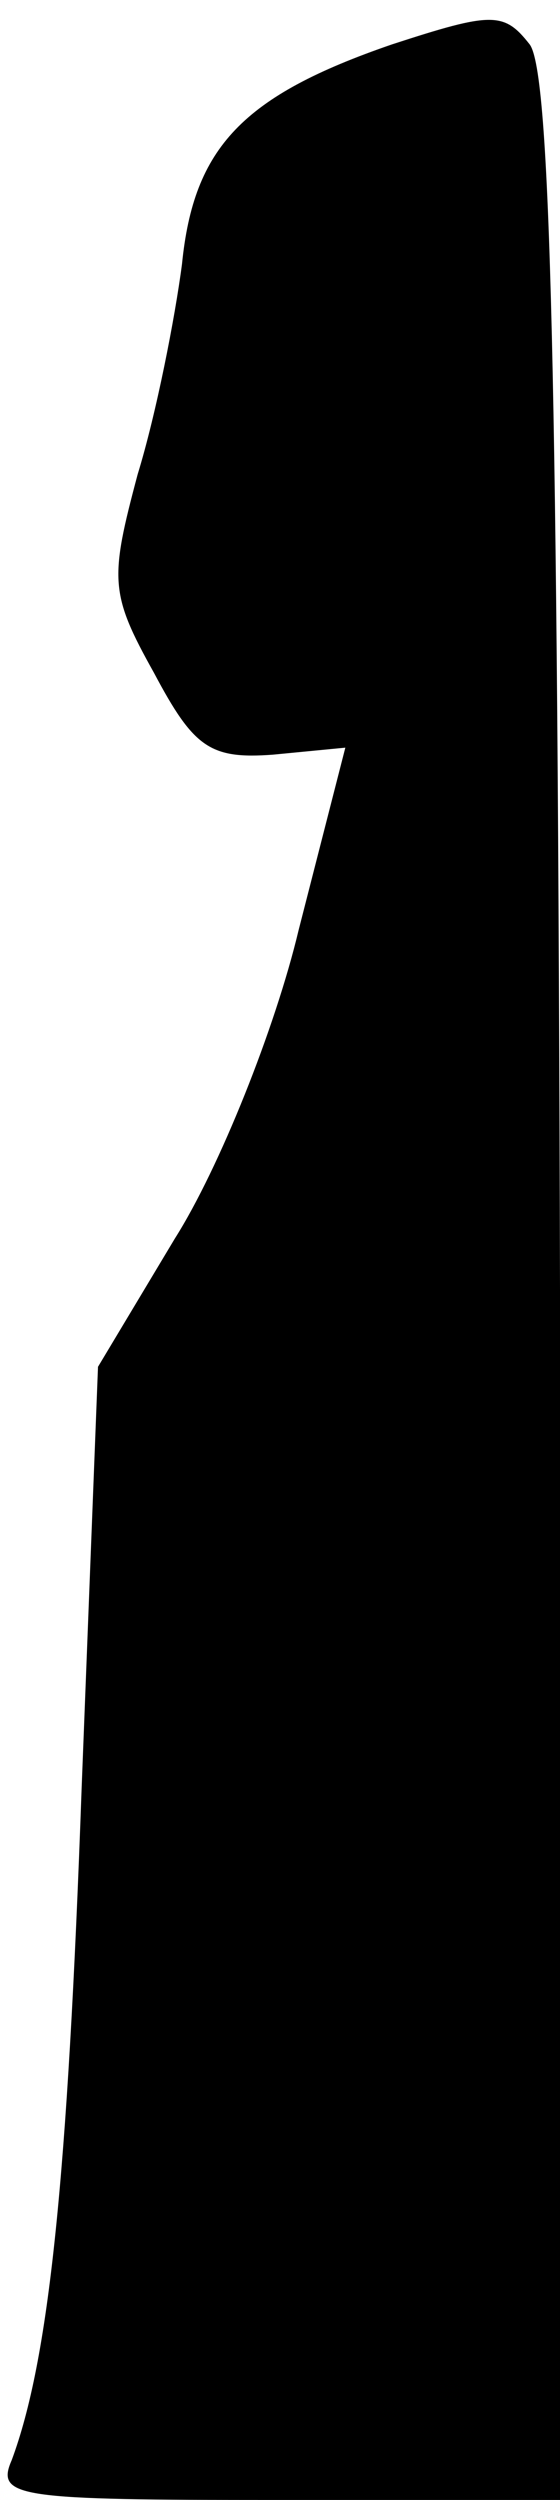 <?xml version="1.0" standalone="no"?>
<!DOCTYPE svg PUBLIC "-//W3C//DTD SVG 20010904//EN"
 "http://www.w3.org/TR/2001/REC-SVG-20010904/DTD/svg10.dtd">
<svg version="1.0" xmlns="http://www.w3.org/2000/svg"
 width="24pt" height="107pt" viewBox="0 0 24 107"
 preserveAspectRatio="xMidYMid meet">
<g transform="translate(0,107) scale(0.1,-0.1)"
fill="#000000" stroke="none">
<path fill="#000000" stroke="none" d="M168 1051 c-64 -22 -85 -44 -90 -94 -3
-23 -11 -64 -19 -90 -12 -45 -12 -51 7 -85 17 -32 24 -37 51 -35 l31 3 -20
-78 c-10 -42 -34 -102 -53 -132 l-33 -55 -7 -180 c-6 -168 -14 -245 -30 -288
-7 -16 3 -17 114 -17 l121 0 0 518 c-1 391 -4 521 -13 533 -11 14 -16 14 -59
0z"/>
</g>
</svg>
